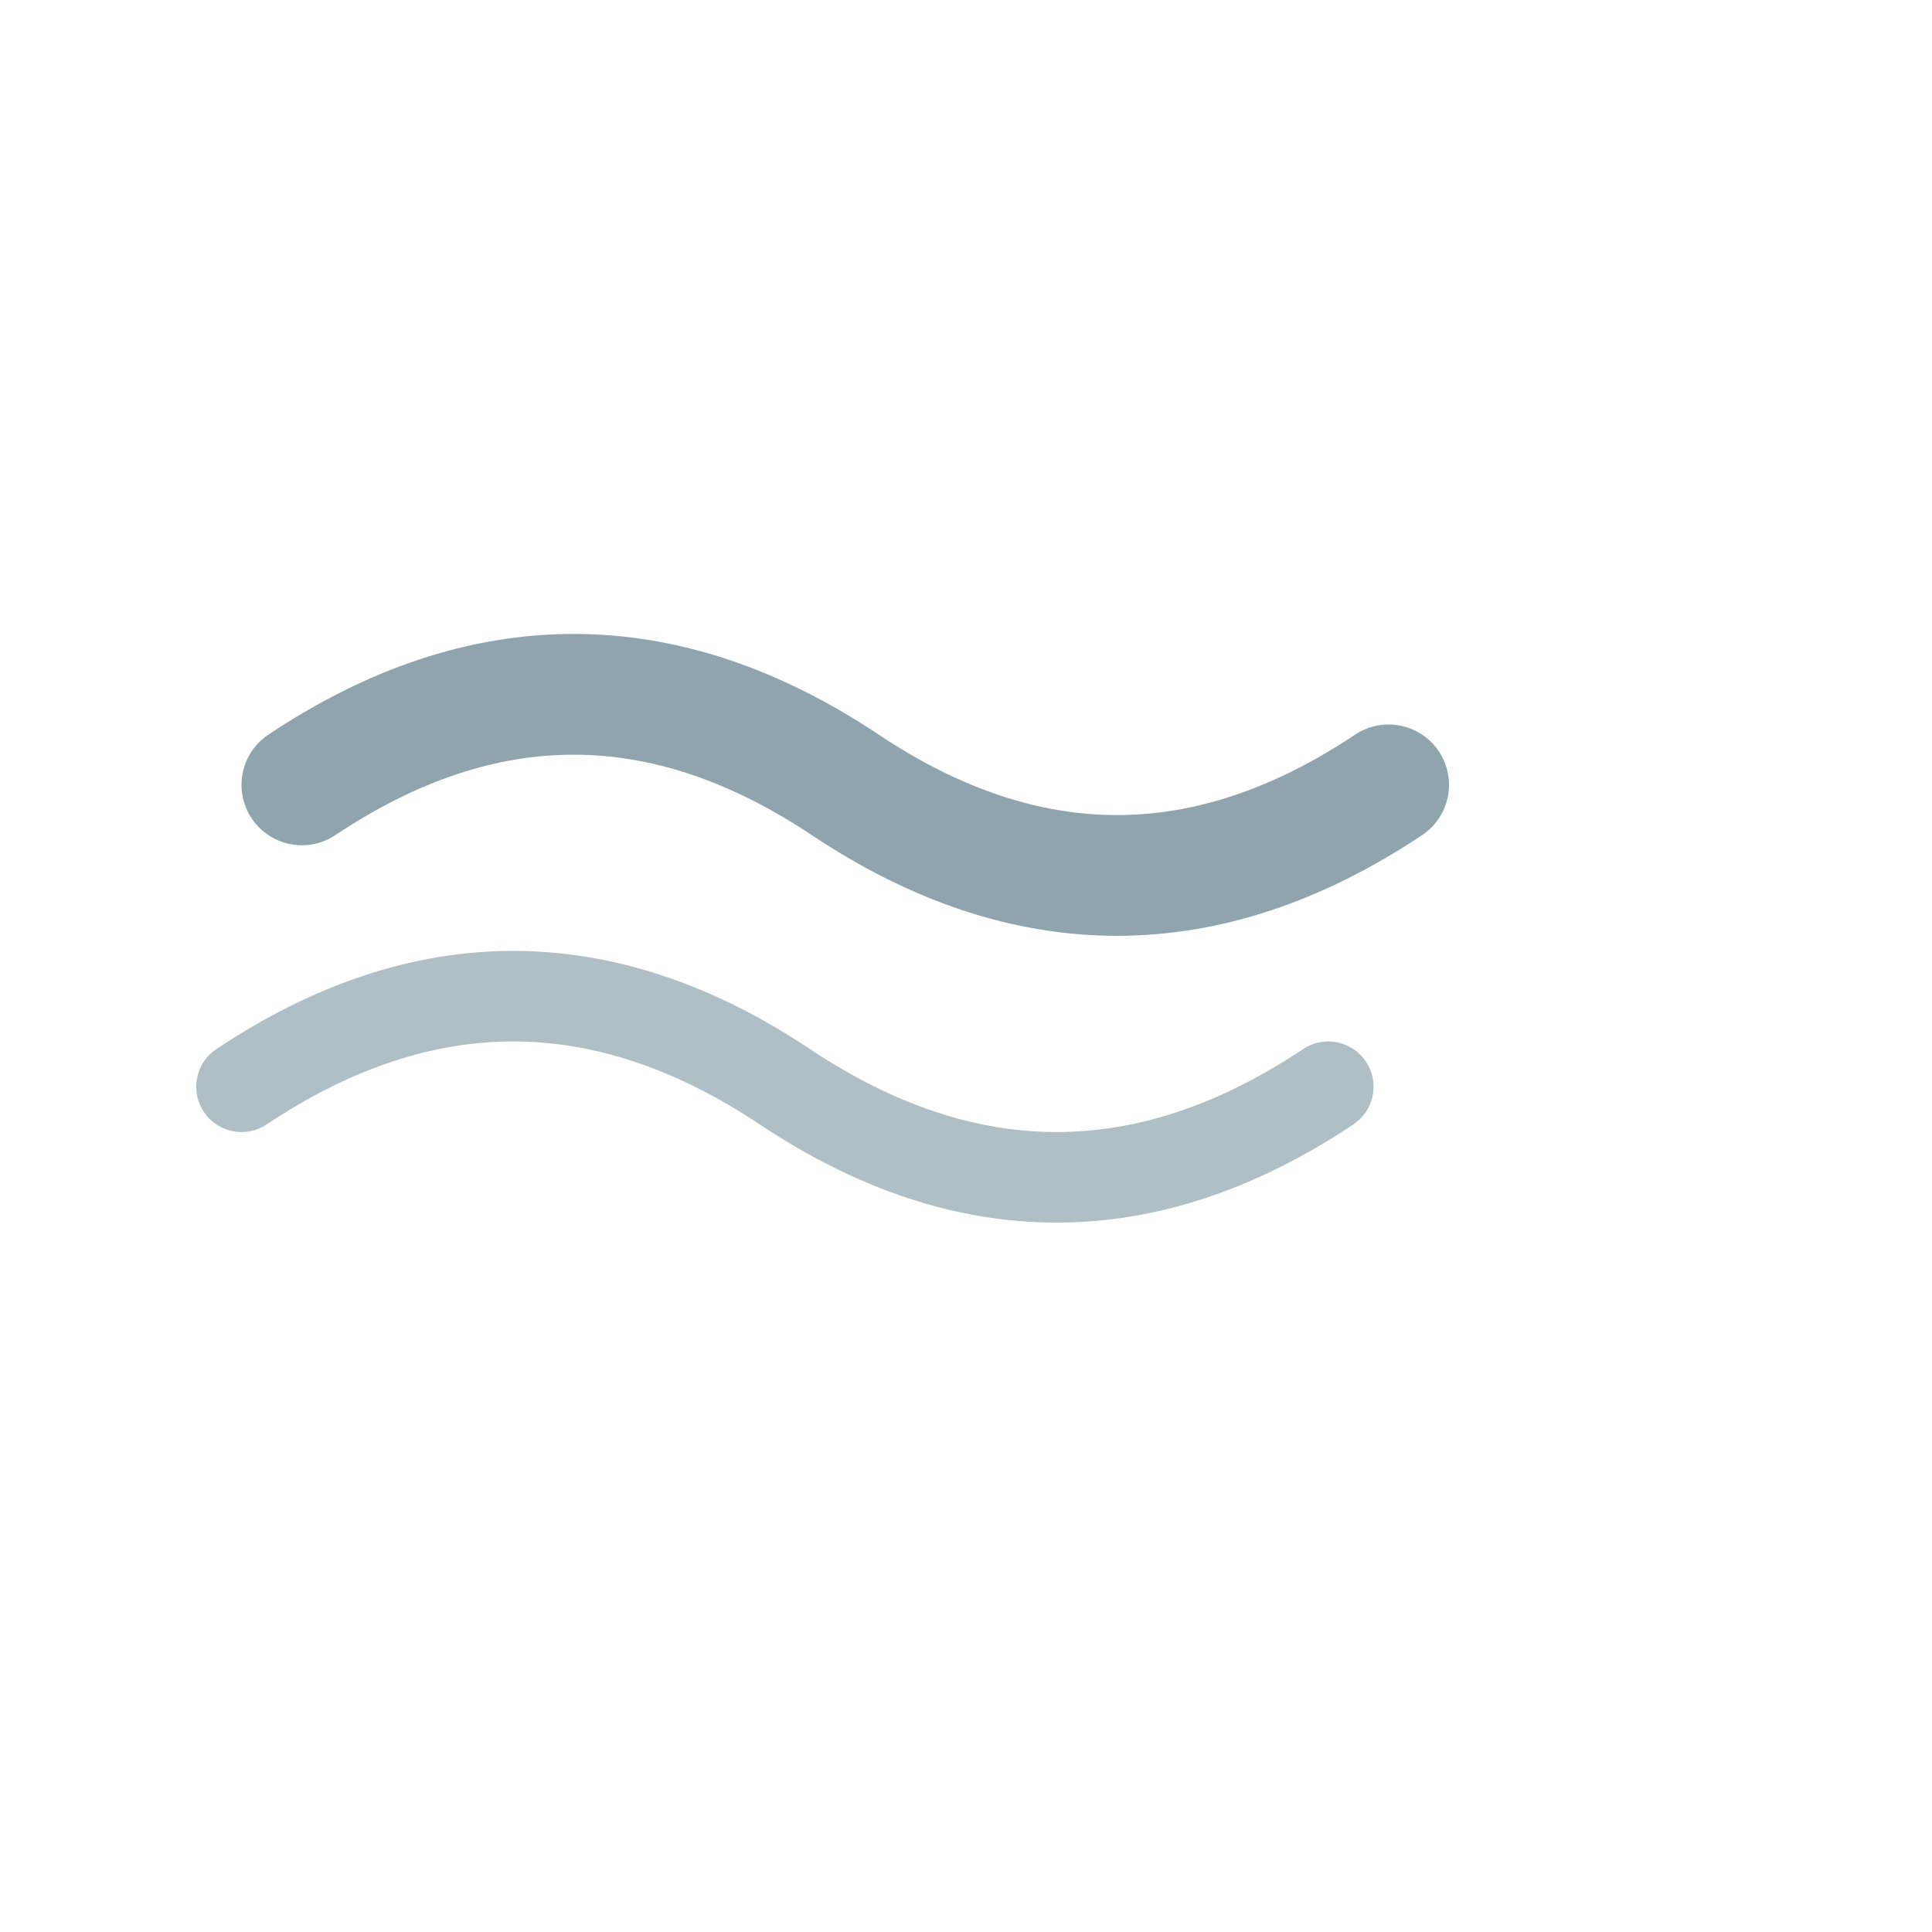 <svg xmlns="http://www.w3.org/2000/svg" viewBox="0 0 64 64" width="128" height="128" role="img" aria-label="Wind">
  <path d="M10 26c6-4 12-4 18 0s12 4 18 0" fill="none" stroke="#90A4AE" stroke-width="4" stroke-linecap="round"/>
  <path d="M8 36c6-4 12-4 18 0s12 4 18 0" fill="none" stroke="#B0BEC5" stroke-width="3" stroke-linecap="round"/>
</svg>